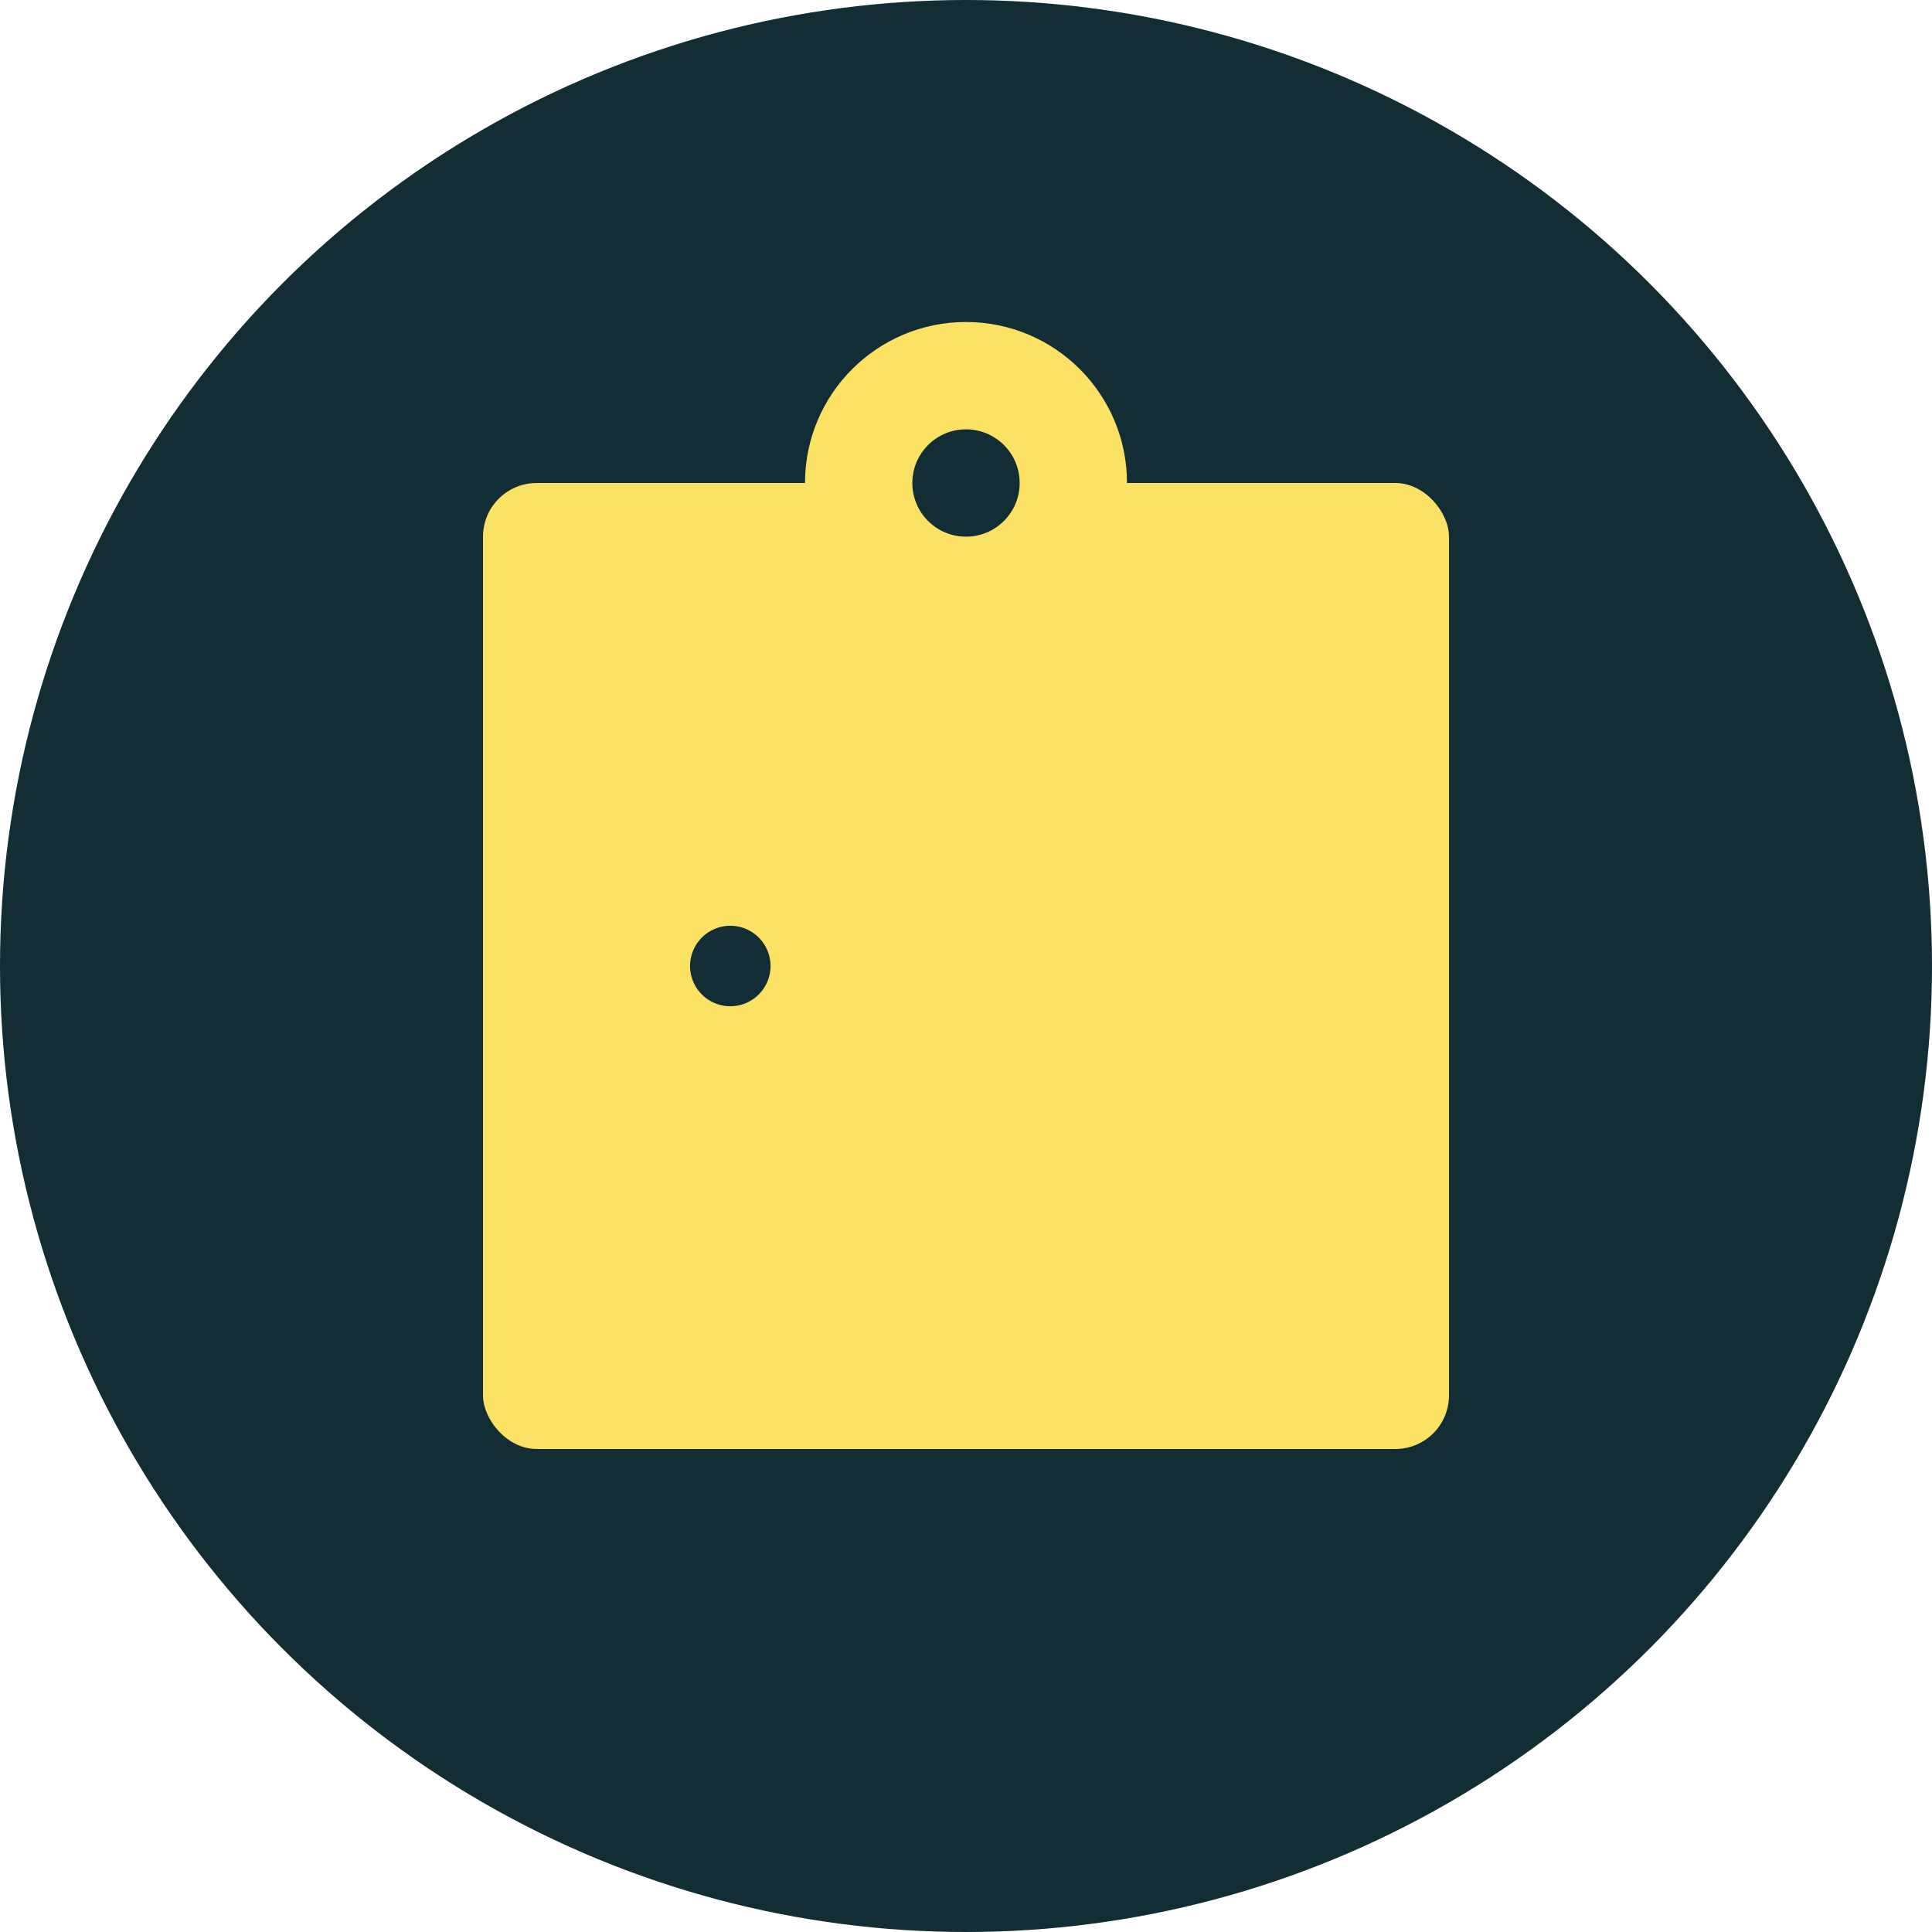 <svg xmlns="http://www.w3.org/2000/svg" width="36" height="36" viewBox="0 0 36 36">
  <g id="impact-icon-bef" transform="translate(-3686 -2636)">
    <g id="Group_80" data-name="Group 80" transform="translate(44)">
      <g id="Group_78" data-name="Group 78">
        <circle id="Ellipse_45" data-name="Ellipse 45" cx="18" cy="18" r="18" transform="translate(3642 2636)" fill="#122d34"/>
        <rect id="Rectangle_109" data-name="Rectangle 109" width="18" height="18" rx="1" transform="translate(3651 2645)" fill="#fce264"/>
        <path id="Path_89" data-name="Path 89" d="M3655.806,2654h0" transform="translate(-0.198)" fill="none" stroke="#122d34" stroke-linecap="round" stroke-linejoin="round" stroke-width="1.5"/>
      </g>
    </g>
    <circle id="Ellipse_46" data-name="Ellipse 46" cx="3" cy="3" r="3" transform="translate(3701 2642)" fill="#fce264"/>
    <circle id="Ellipse_47" data-name="Ellipse 47" cx="1" cy="1" r="1" transform="translate(3703 2644)" fill="#122d34"/>
  </g>
</svg>
